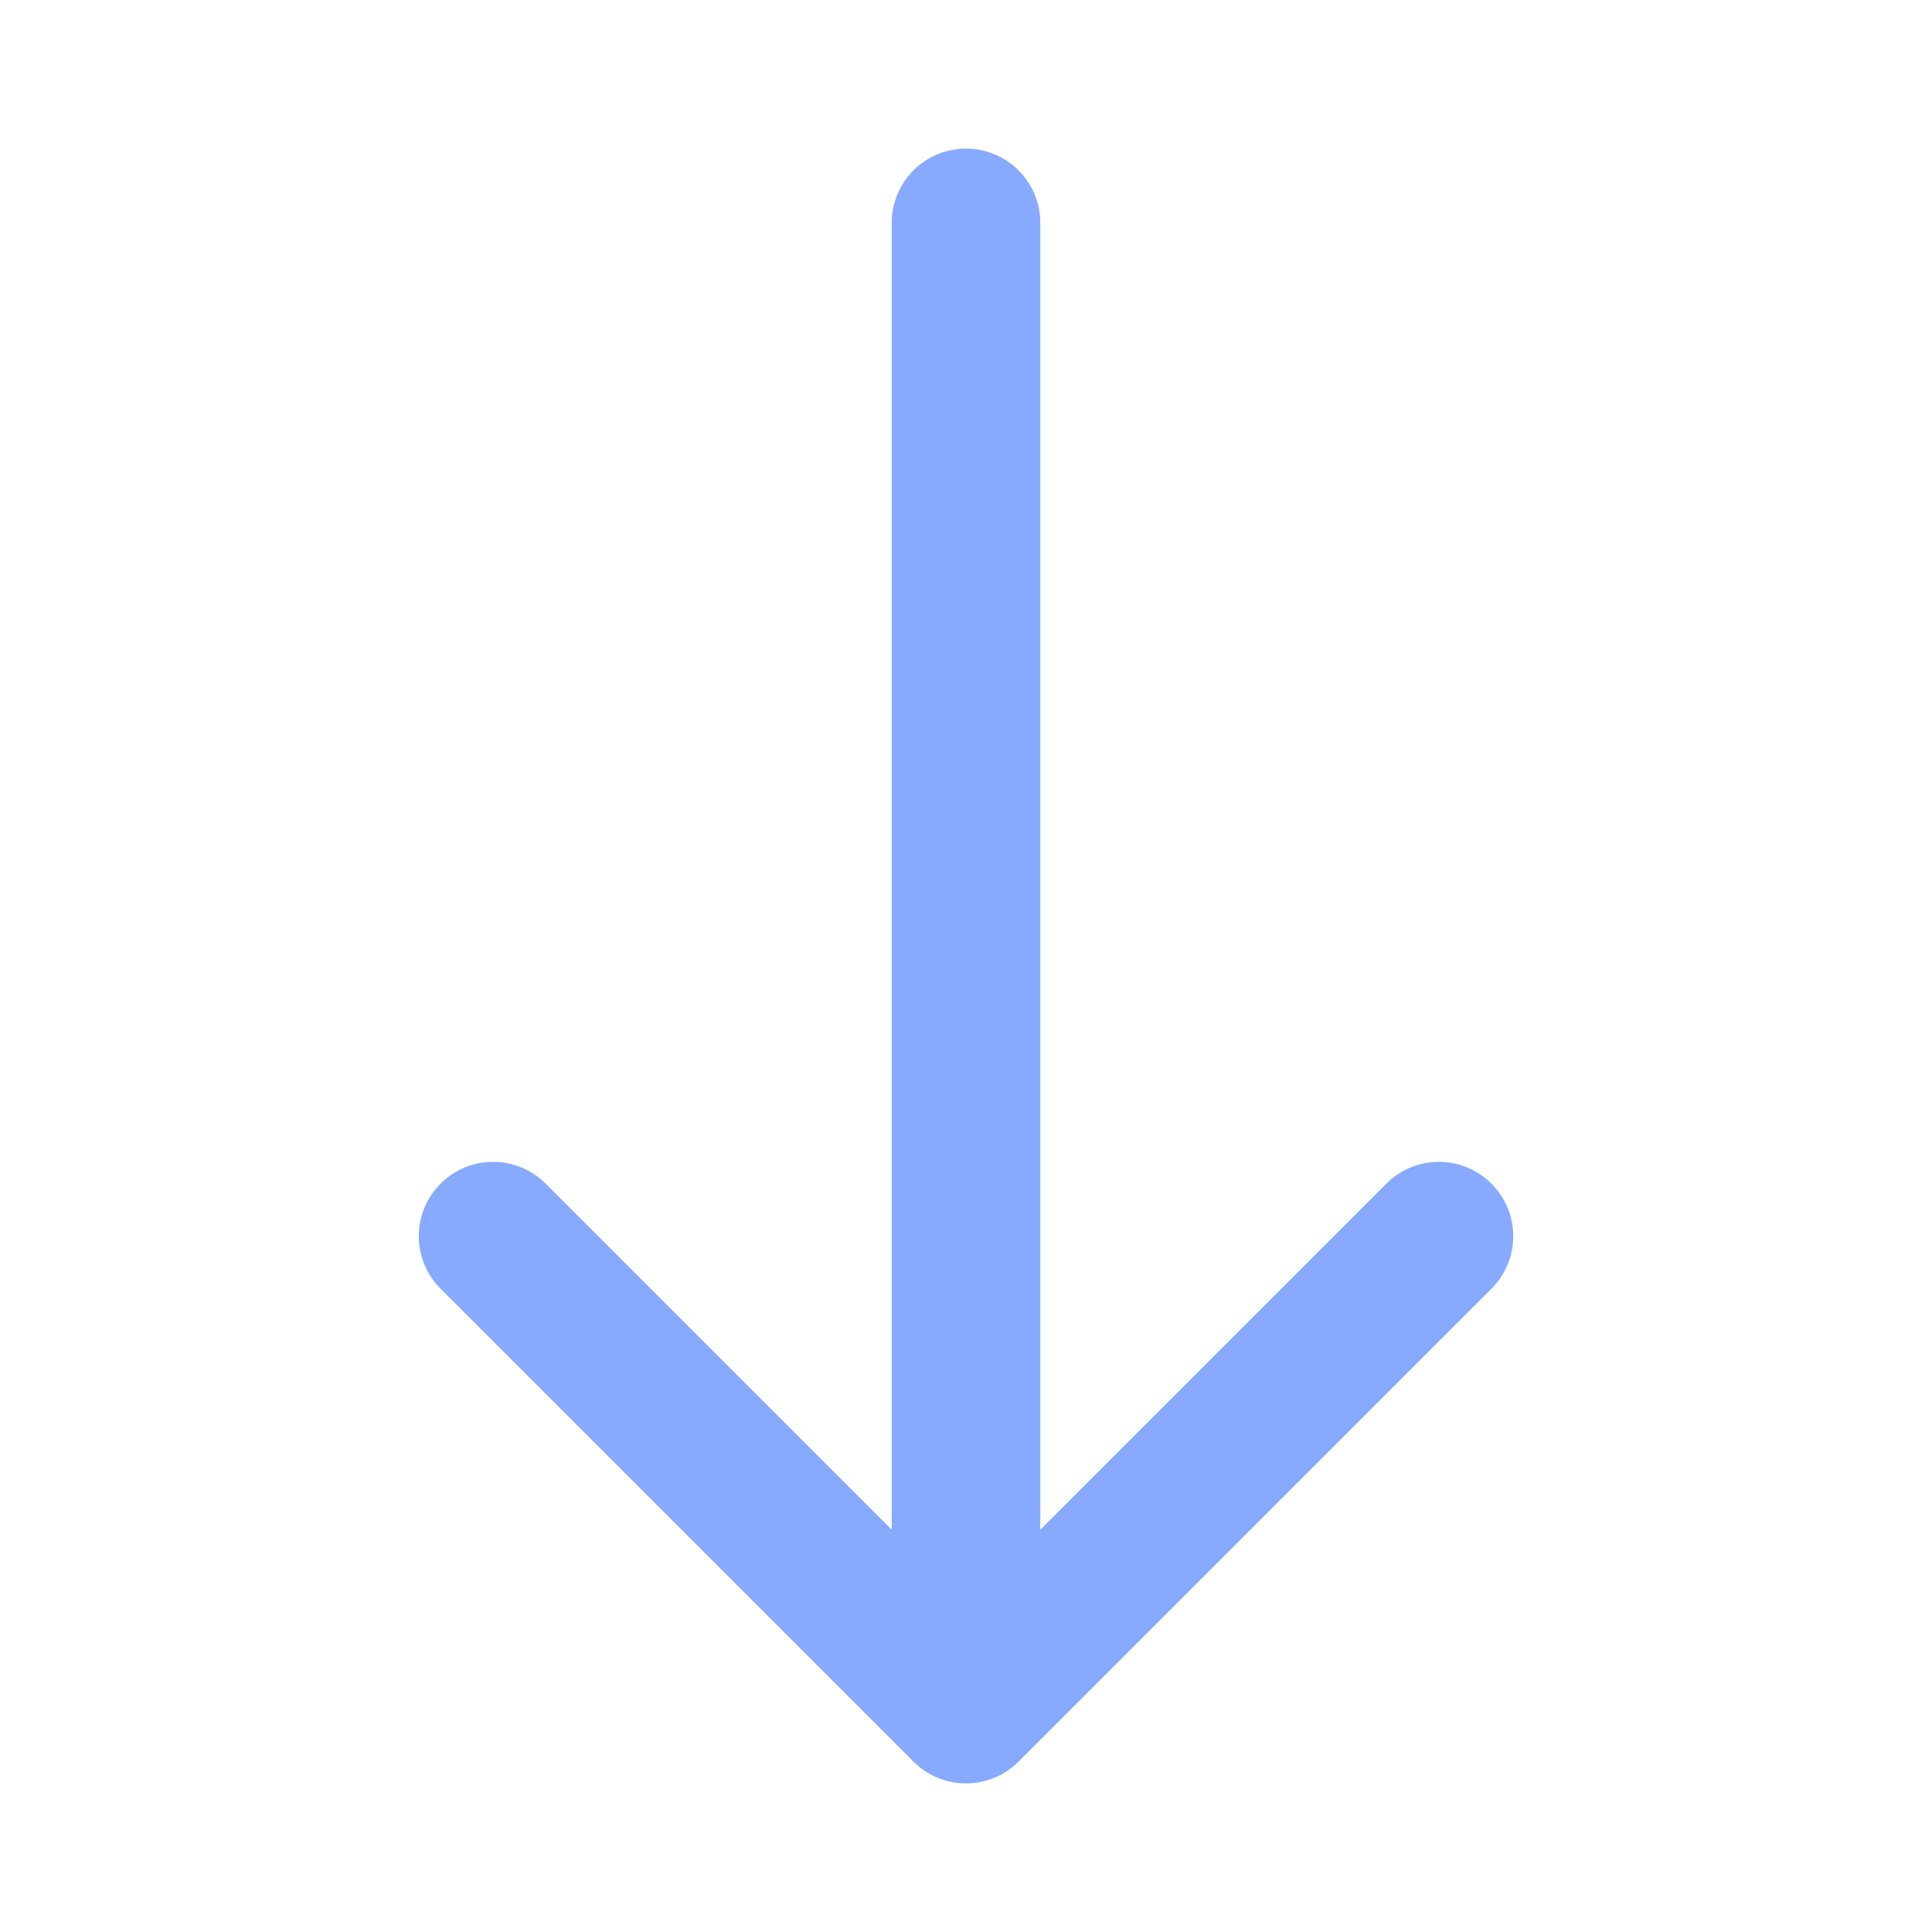 <svg width="26" height="26" viewBox="0 0 26 26" fill="none" xmlns="http://www.w3.org/2000/svg">
<path d="M14 3C14 2.448 13.552 2 13 2C12.448 2 12 2.448 12 3H14ZM12.293 23.707C12.683 24.098 13.317 24.098 13.707 23.707L20.071 17.343C20.462 16.953 20.462 16.32 20.071 15.929C19.68 15.538 19.047 15.538 18.657 15.929L13 21.586L7.343 15.929C6.953 15.538 6.319 15.538 5.929 15.929C5.538 16.32 5.538 16.953 5.929 17.343L12.293 23.707ZM12 3L12 23H14L14 3H12Z" fill="#87AAFF"/>
</svg>
